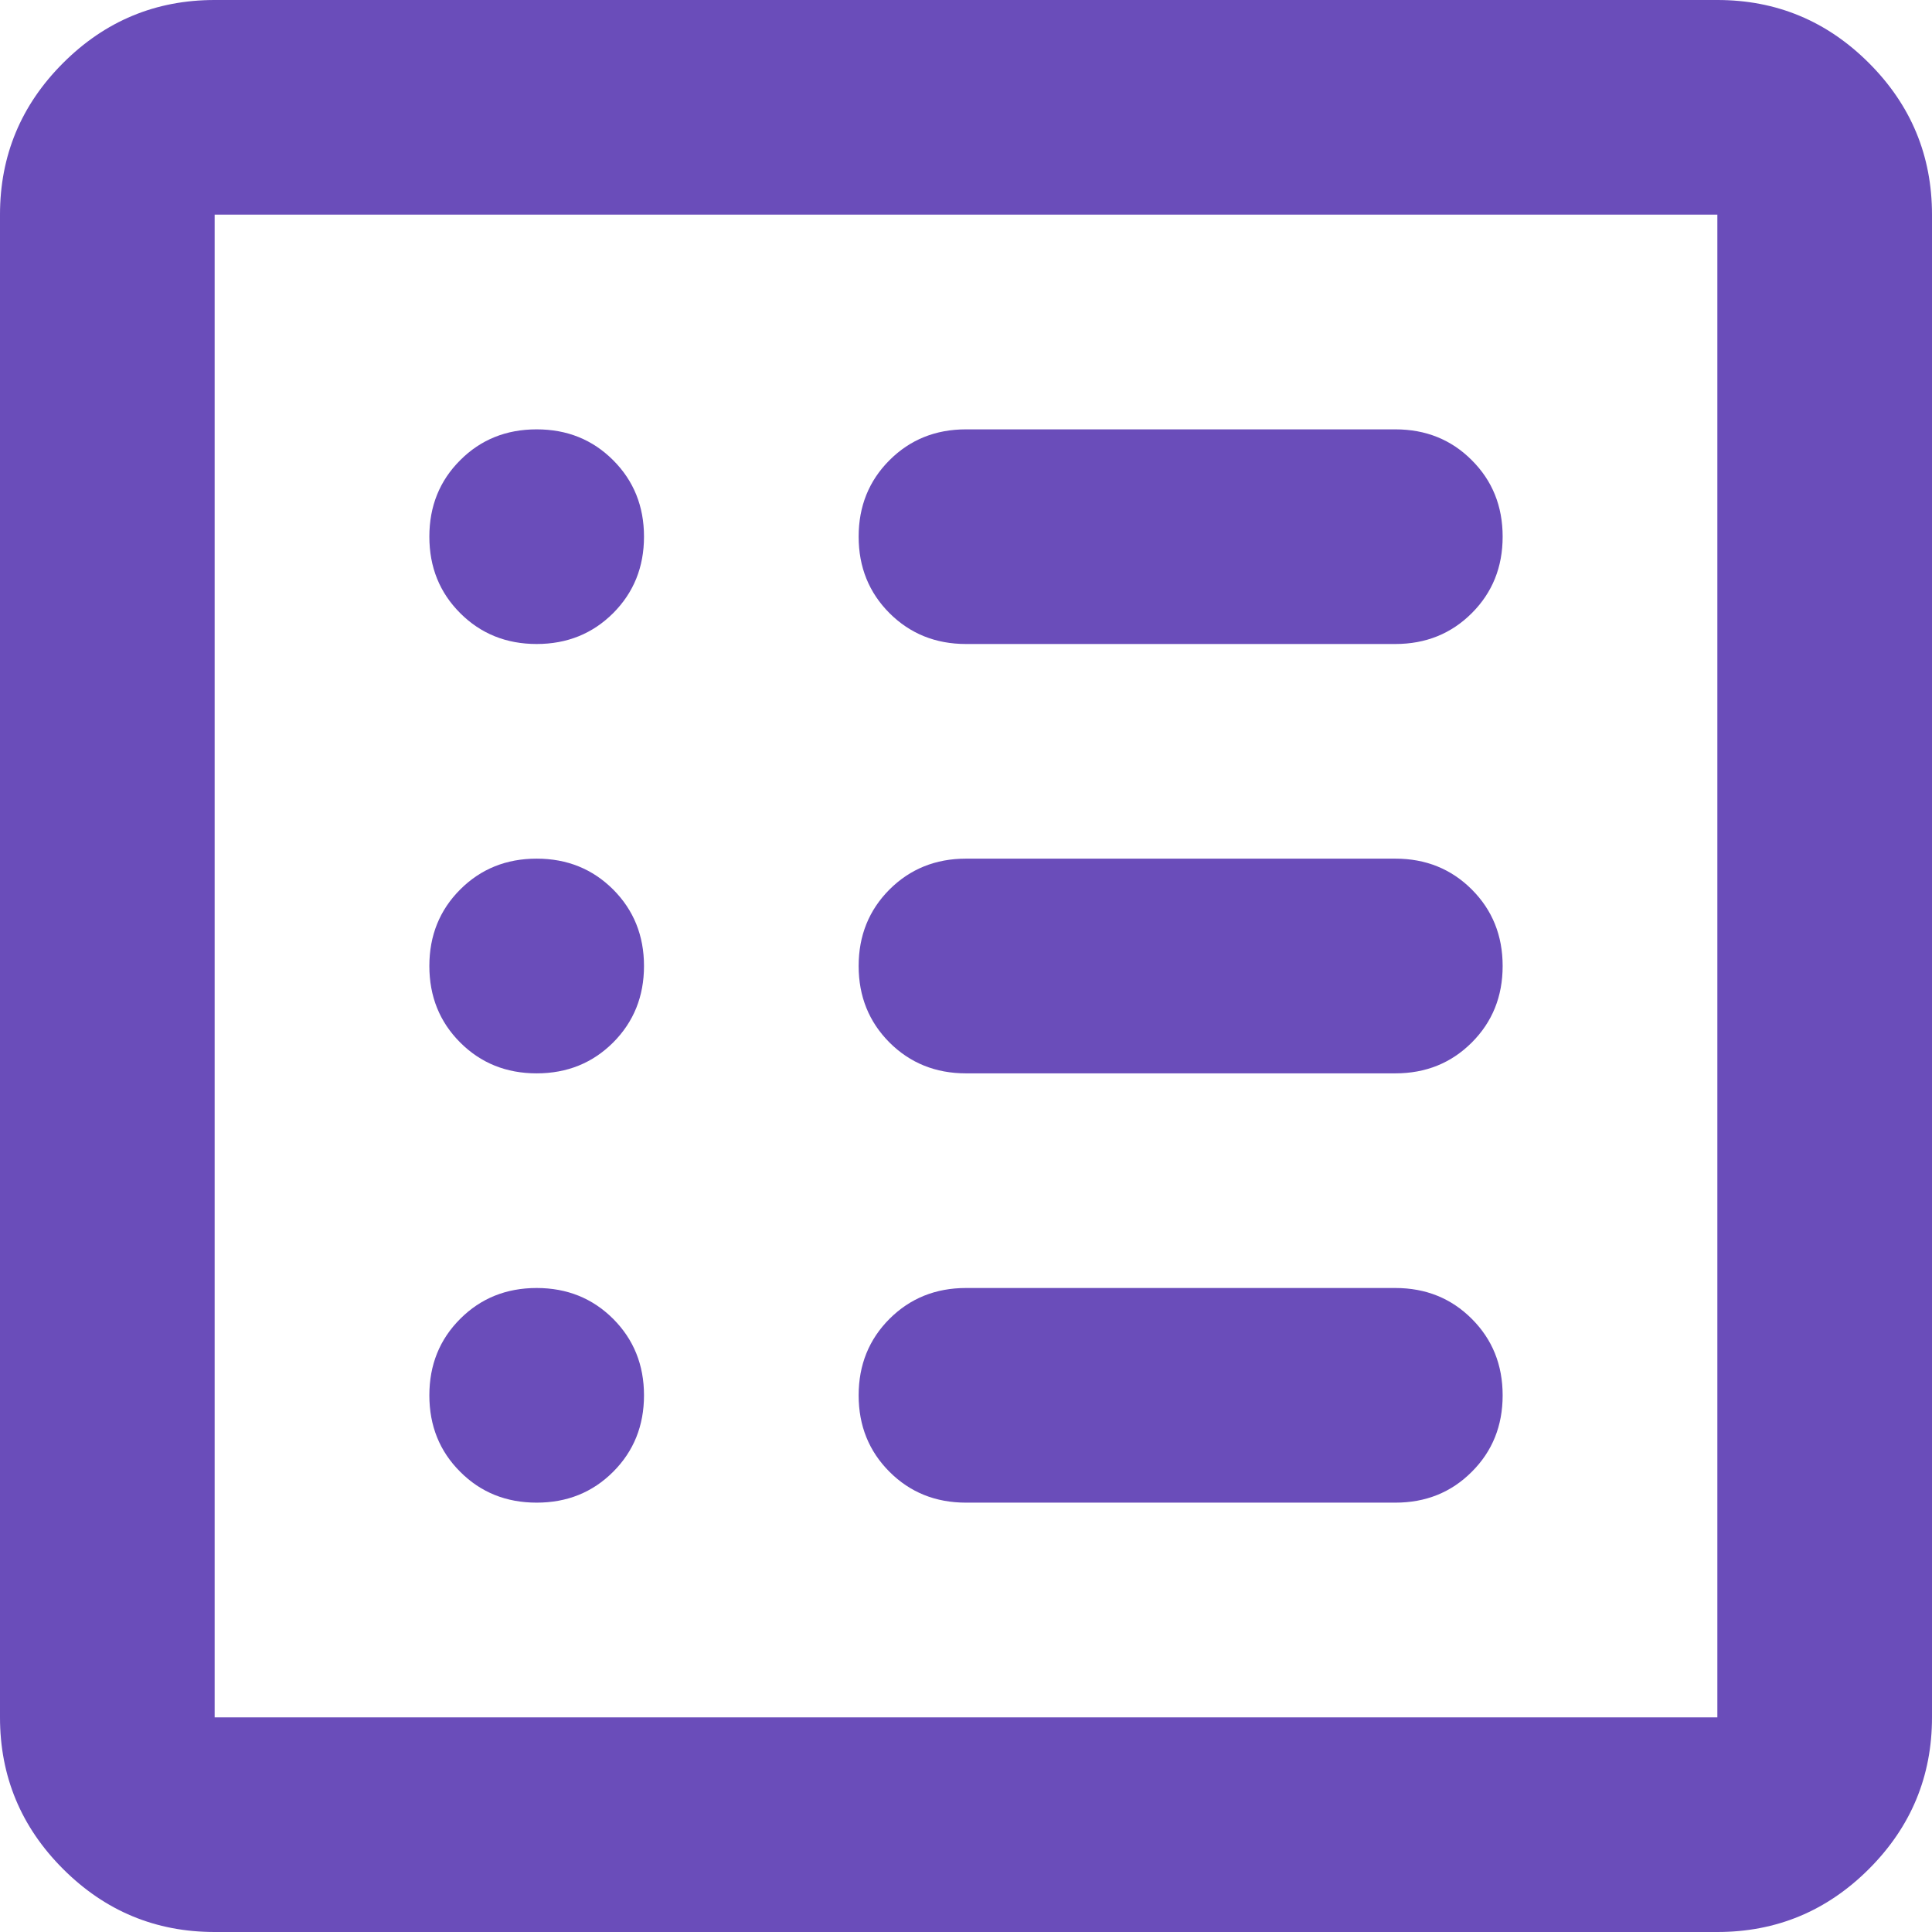<svg width="30" height="30" viewBox="0 0 30 30" fill="none" xmlns="http://www.w3.org/2000/svg">
<path d="M8.333 23.333C8.806 23.333 9.201 23.174 9.521 22.854C9.84 22.535 10 22.139 10 21.667C10 21.194 9.84 20.799 9.521 20.479C9.201 20.16 8.806 20 8.333 20C7.861 20 7.465 20.16 7.146 20.479C6.826 20.799 6.667 21.194 6.667 21.667C6.667 22.139 6.826 22.535 7.146 22.854C7.465 23.174 7.861 23.333 8.333 23.333ZM8.333 16.667C8.806 16.667 9.201 16.507 9.521 16.188C9.84 15.868 10 15.472 10 15C10 14.528 9.84 14.132 9.521 13.812C9.201 13.493 8.806 13.333 8.333 13.333C7.861 13.333 7.465 13.493 7.146 13.812C6.826 14.132 6.667 14.528 6.667 15C6.667 15.472 6.826 15.868 7.146 16.188C7.465 16.507 7.861 16.667 8.333 16.667ZM8.333 10C8.806 10 9.201 9.84 9.521 9.521C9.84 9.201 10 8.806 10 8.333C10 7.861 9.84 7.465 9.521 7.146C9.201 6.826 8.806 6.667 8.333 6.667C7.861 6.667 7.465 6.826 7.146 7.146C6.826 7.465 6.667 7.861 6.667 8.333C6.667 8.806 6.826 9.201 7.146 9.521C7.465 9.84 7.861 10 8.333 10ZM15 23.333H21.667C22.139 23.333 22.535 23.174 22.854 22.854C23.174 22.535 23.333 22.139 23.333 21.667C23.333 21.194 23.174 20.799 22.854 20.479C22.535 20.16 22.139 20 21.667 20H15C14.528 20 14.132 20.16 13.812 20.479C13.493 20.799 13.333 21.194 13.333 21.667C13.333 22.139 13.493 22.535 13.812 22.854C14.132 23.174 14.528 23.333 15 23.333ZM15 16.667H21.667C22.139 16.667 22.535 16.507 22.854 16.188C23.174 15.868 23.333 15.472 23.333 15C23.333 14.528 23.174 14.132 22.854 13.812C22.535 13.493 22.139 13.333 21.667 13.333H15C14.528 13.333 14.132 13.493 13.812 13.812C13.493 14.132 13.333 14.528 13.333 15C13.333 15.472 13.493 15.868 13.812 16.188C14.132 16.507 14.528 16.667 15 16.667ZM15 10H21.667C22.139 10 22.535 9.84 22.854 9.521C23.174 9.201 23.333 8.806 23.333 8.333C23.333 7.861 23.174 7.465 22.854 7.146C22.535 6.826 22.139 6.667 21.667 6.667H15C14.528 6.667 14.132 6.826 13.812 7.146C13.493 7.465 13.333 7.861 13.333 8.333C13.333 8.806 13.493 9.201 13.812 9.521C14.132 9.84 14.528 10 15 10ZM3.333 30C2.417 30 1.632 29.674 0.979 29.021C0.326 28.368 0 27.583 0 26.667V3.333C0 2.417 0.326 1.632 0.979 0.979C1.632 0.326 2.417 0 3.333 0H26.667C27.583 0 28.368 0.326 29.021 0.979C29.674 1.632 30 2.417 30 3.333V26.667C30 27.583 29.674 28.368 29.021 29.021C28.368 29.674 27.583 30 26.667 30H3.333ZM3.333 26.667H26.667V3.333H3.333V26.667Z" fill="#6A4DBA"/>
</svg>
